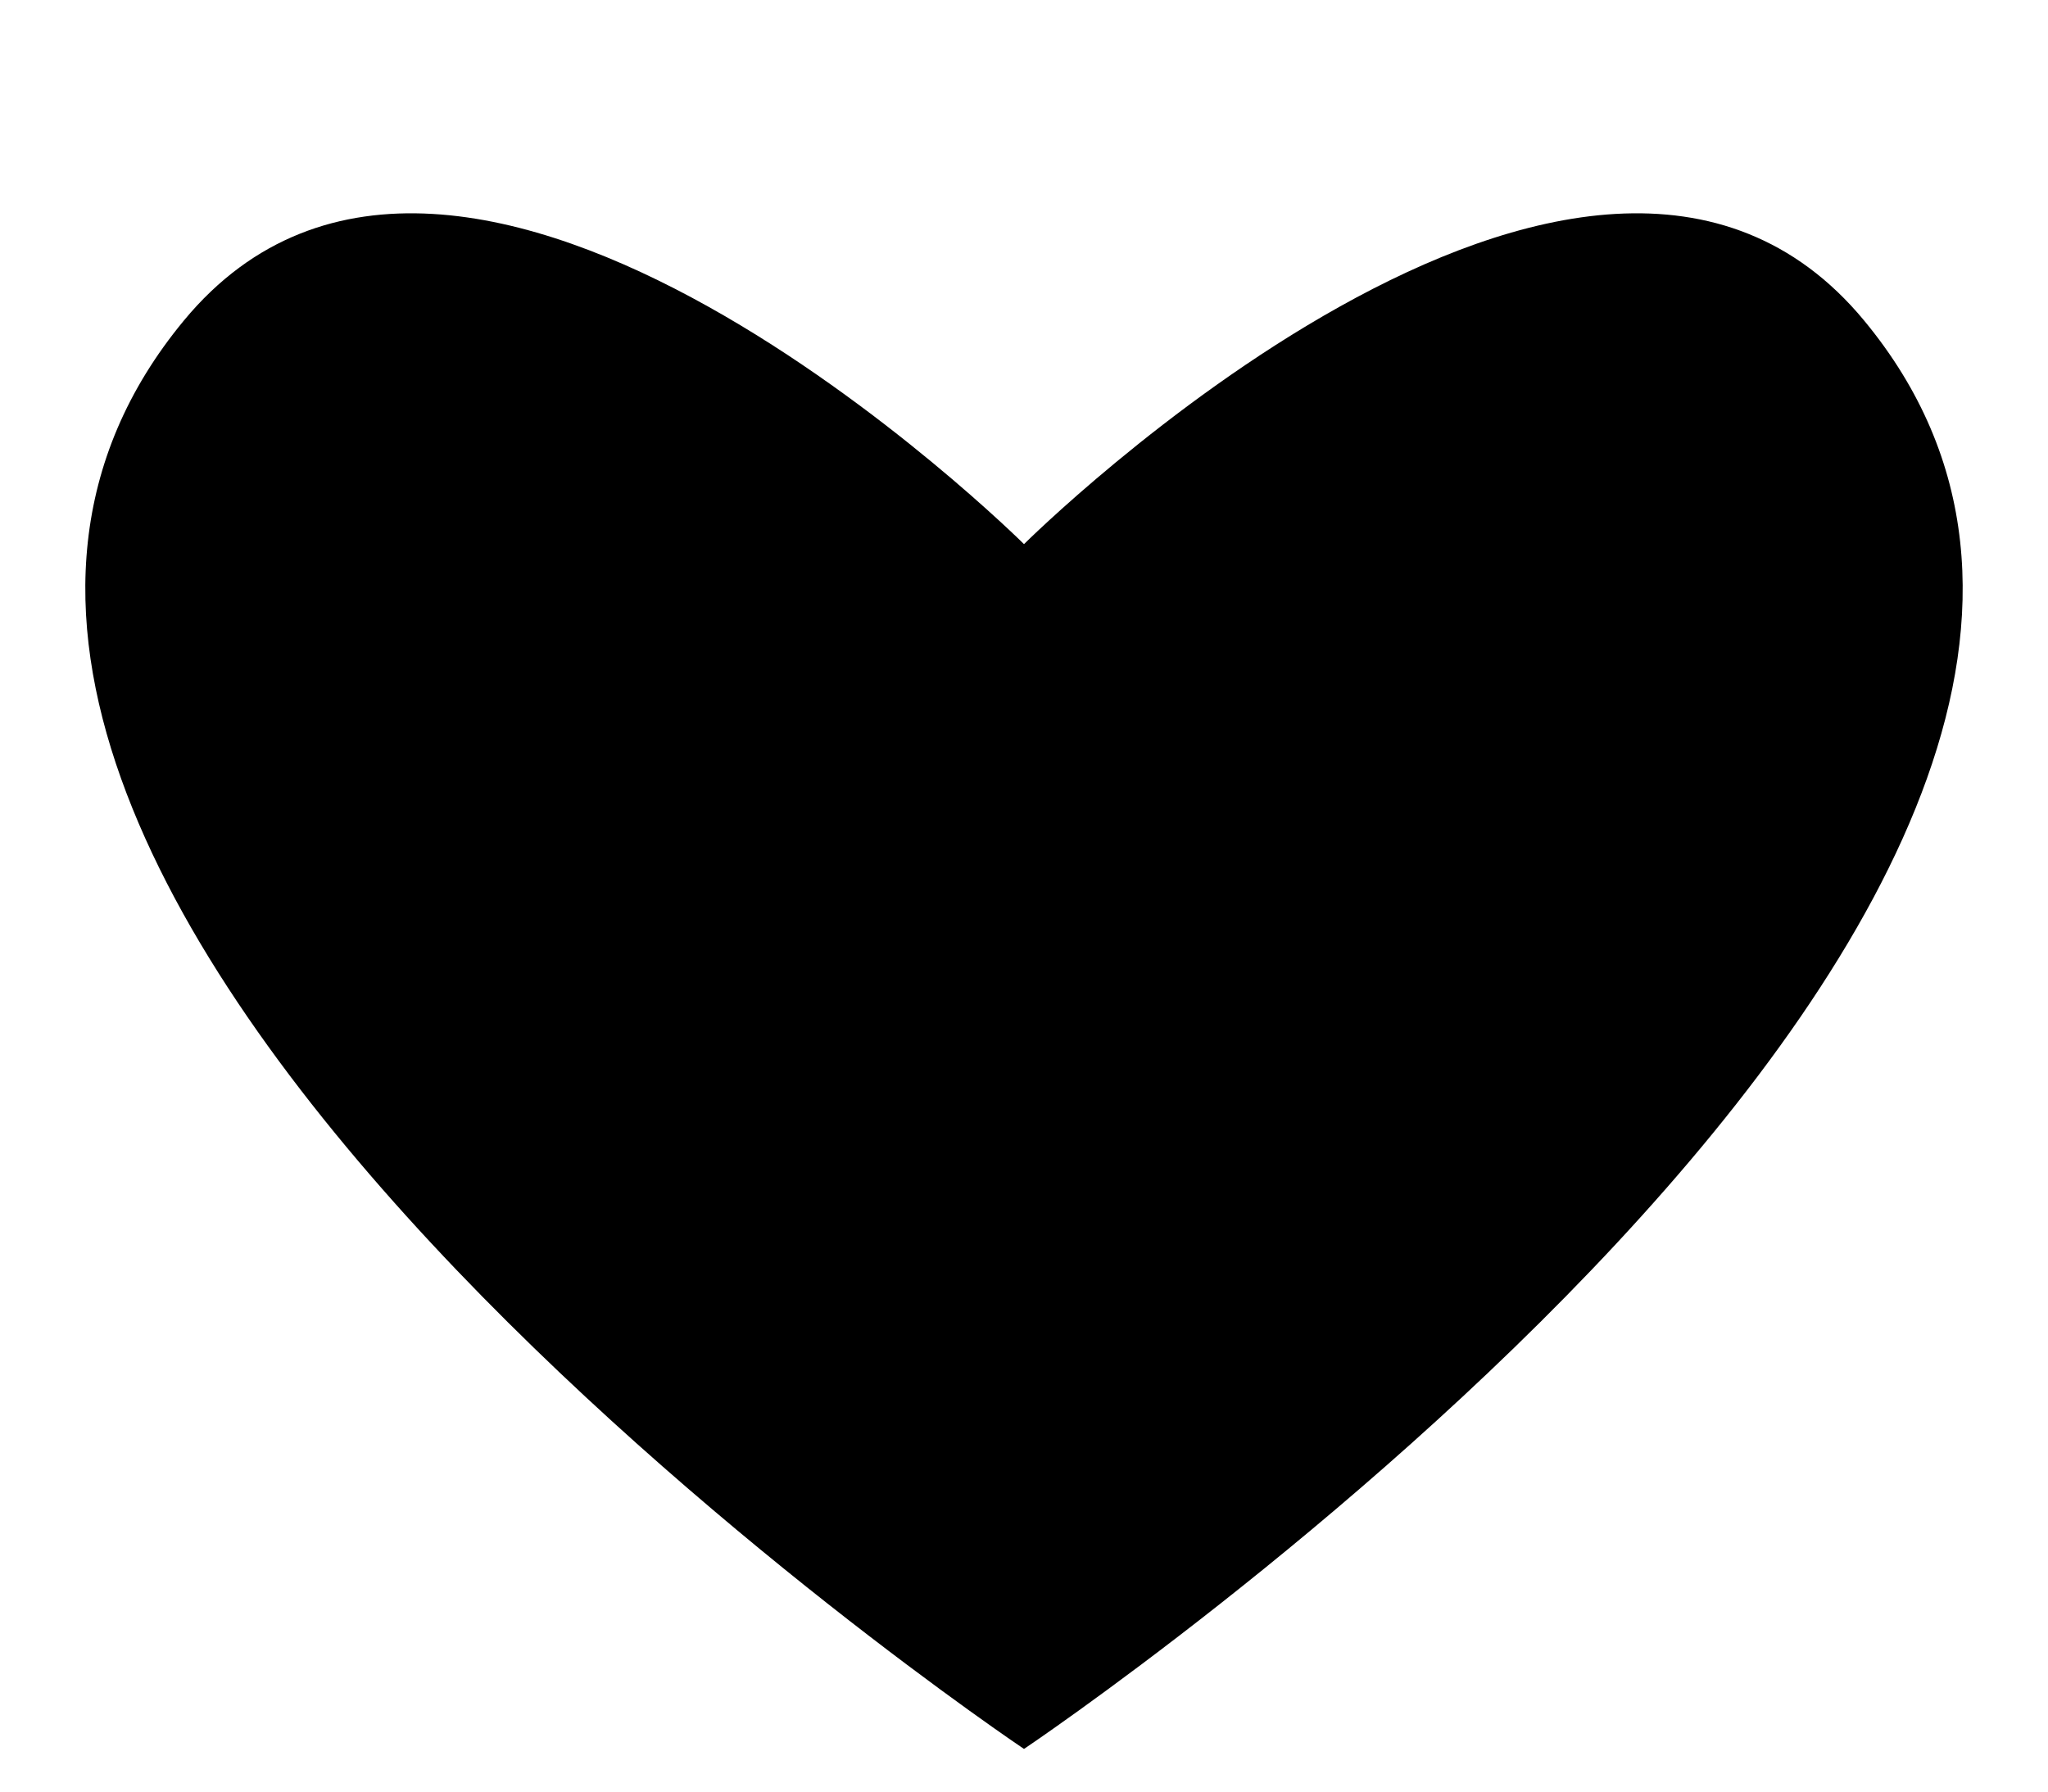 <svg width="24" height="21" viewBox="0 0 24 18" xmlns="http://www.w3.org/2000/svg"><path d="M21.845 2.257C18.591-1.676 12 4.878 12 4.878S5.408-1.676 2.155 2.257C-3.238 8.777 12 19 12 19S27.238 8.776 21.845 2.257Z" stroke-width="2"/></svg>
